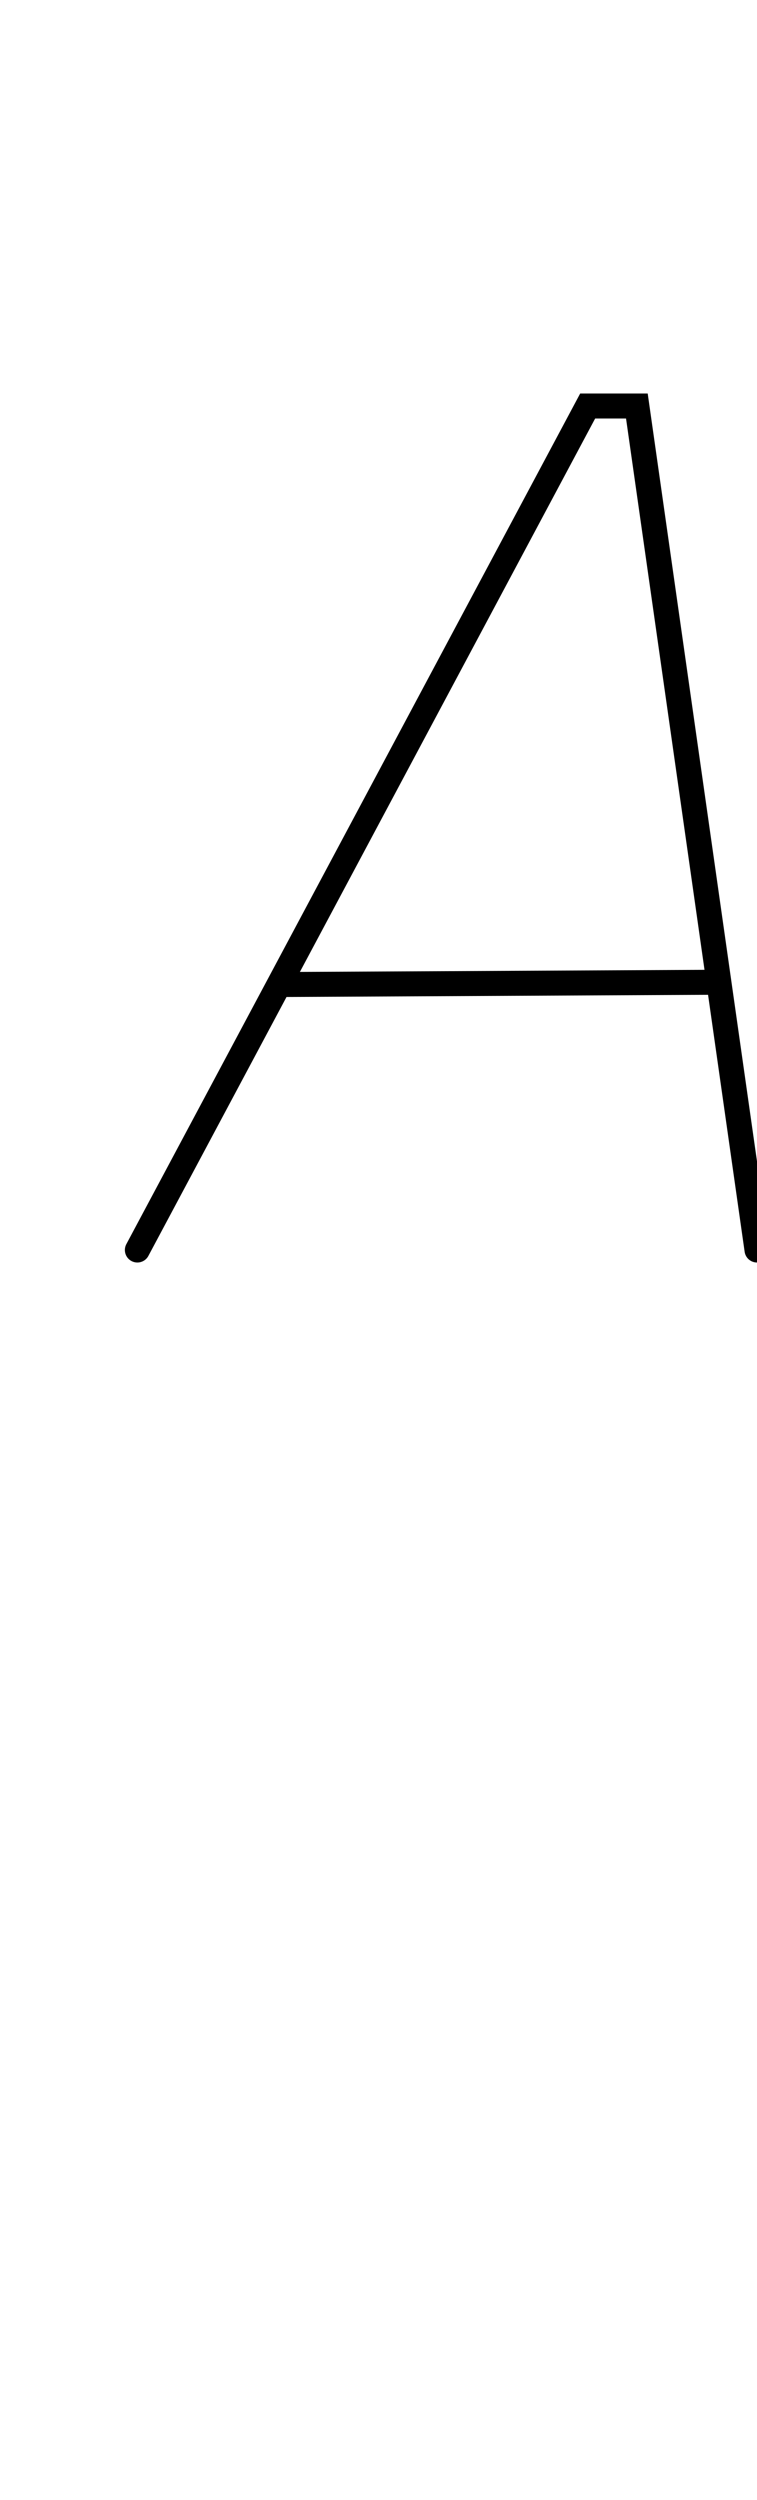 <?xml version="1.0" encoding="UTF-8" standalone="no"?>
<svg
   viewBox="0 0 60.62 200"
   width="100%"
   stroke-width="2"
   fill="none"
   stroke="black"
   stroke-linecap="round"
   version="1.1"
   id="svg4"
   sodipodi:docname="A-rel.svg"
   inkscape:version="1.1.2 (0a00cf5339, 2022-02-04)"
   xmlns:inkscape="http://www.inkscape.org/namespaces/inkscape"
   xmlns:sodipodi="http://sodipodi.sourceforge.net/DTD/sodipodi-0.dtd"
   xmlns="http://www.w3.org/2000/svg"
   xmlns:svg="http://www.w3.org/2000/svg">
  <defs
     id="defs8" />
  <sodipodi:namedview
     id="namedview6"
     pagecolor="#505050"
     bordercolor="#eeeeee"
     borderopacity="1"
     inkscape:pageshadow="0"
     inkscape:pageopacity="0"
     inkscape:pagecheckerboard="0"
     showgrid="false"
     inkscape:zoom="3.91"
     inkscape:cx="30.306905"
     inkscape:cy="99.872123"
     inkscape:window-width="1846"
     inkscape:window-height="1016"
     inkscape:window-x="0"
     inkscape:window-y="0"
     inkscape:window-maximized="1"
     inkscape:current-layer="svg4" />
  <path
     vector-effect="non-scaling-stroke"
     d="m 11,100 c 0,0 36.06,-67.52 36.06,-67.52 c 0,0 3.94,0 3.94,0 c 0,0 9.62,67.52 9.62,67.52 m -37.94,-21.24 c 0,0 34.76,-0.18 34.76,-0.18"
     id="path2" />
</svg>
